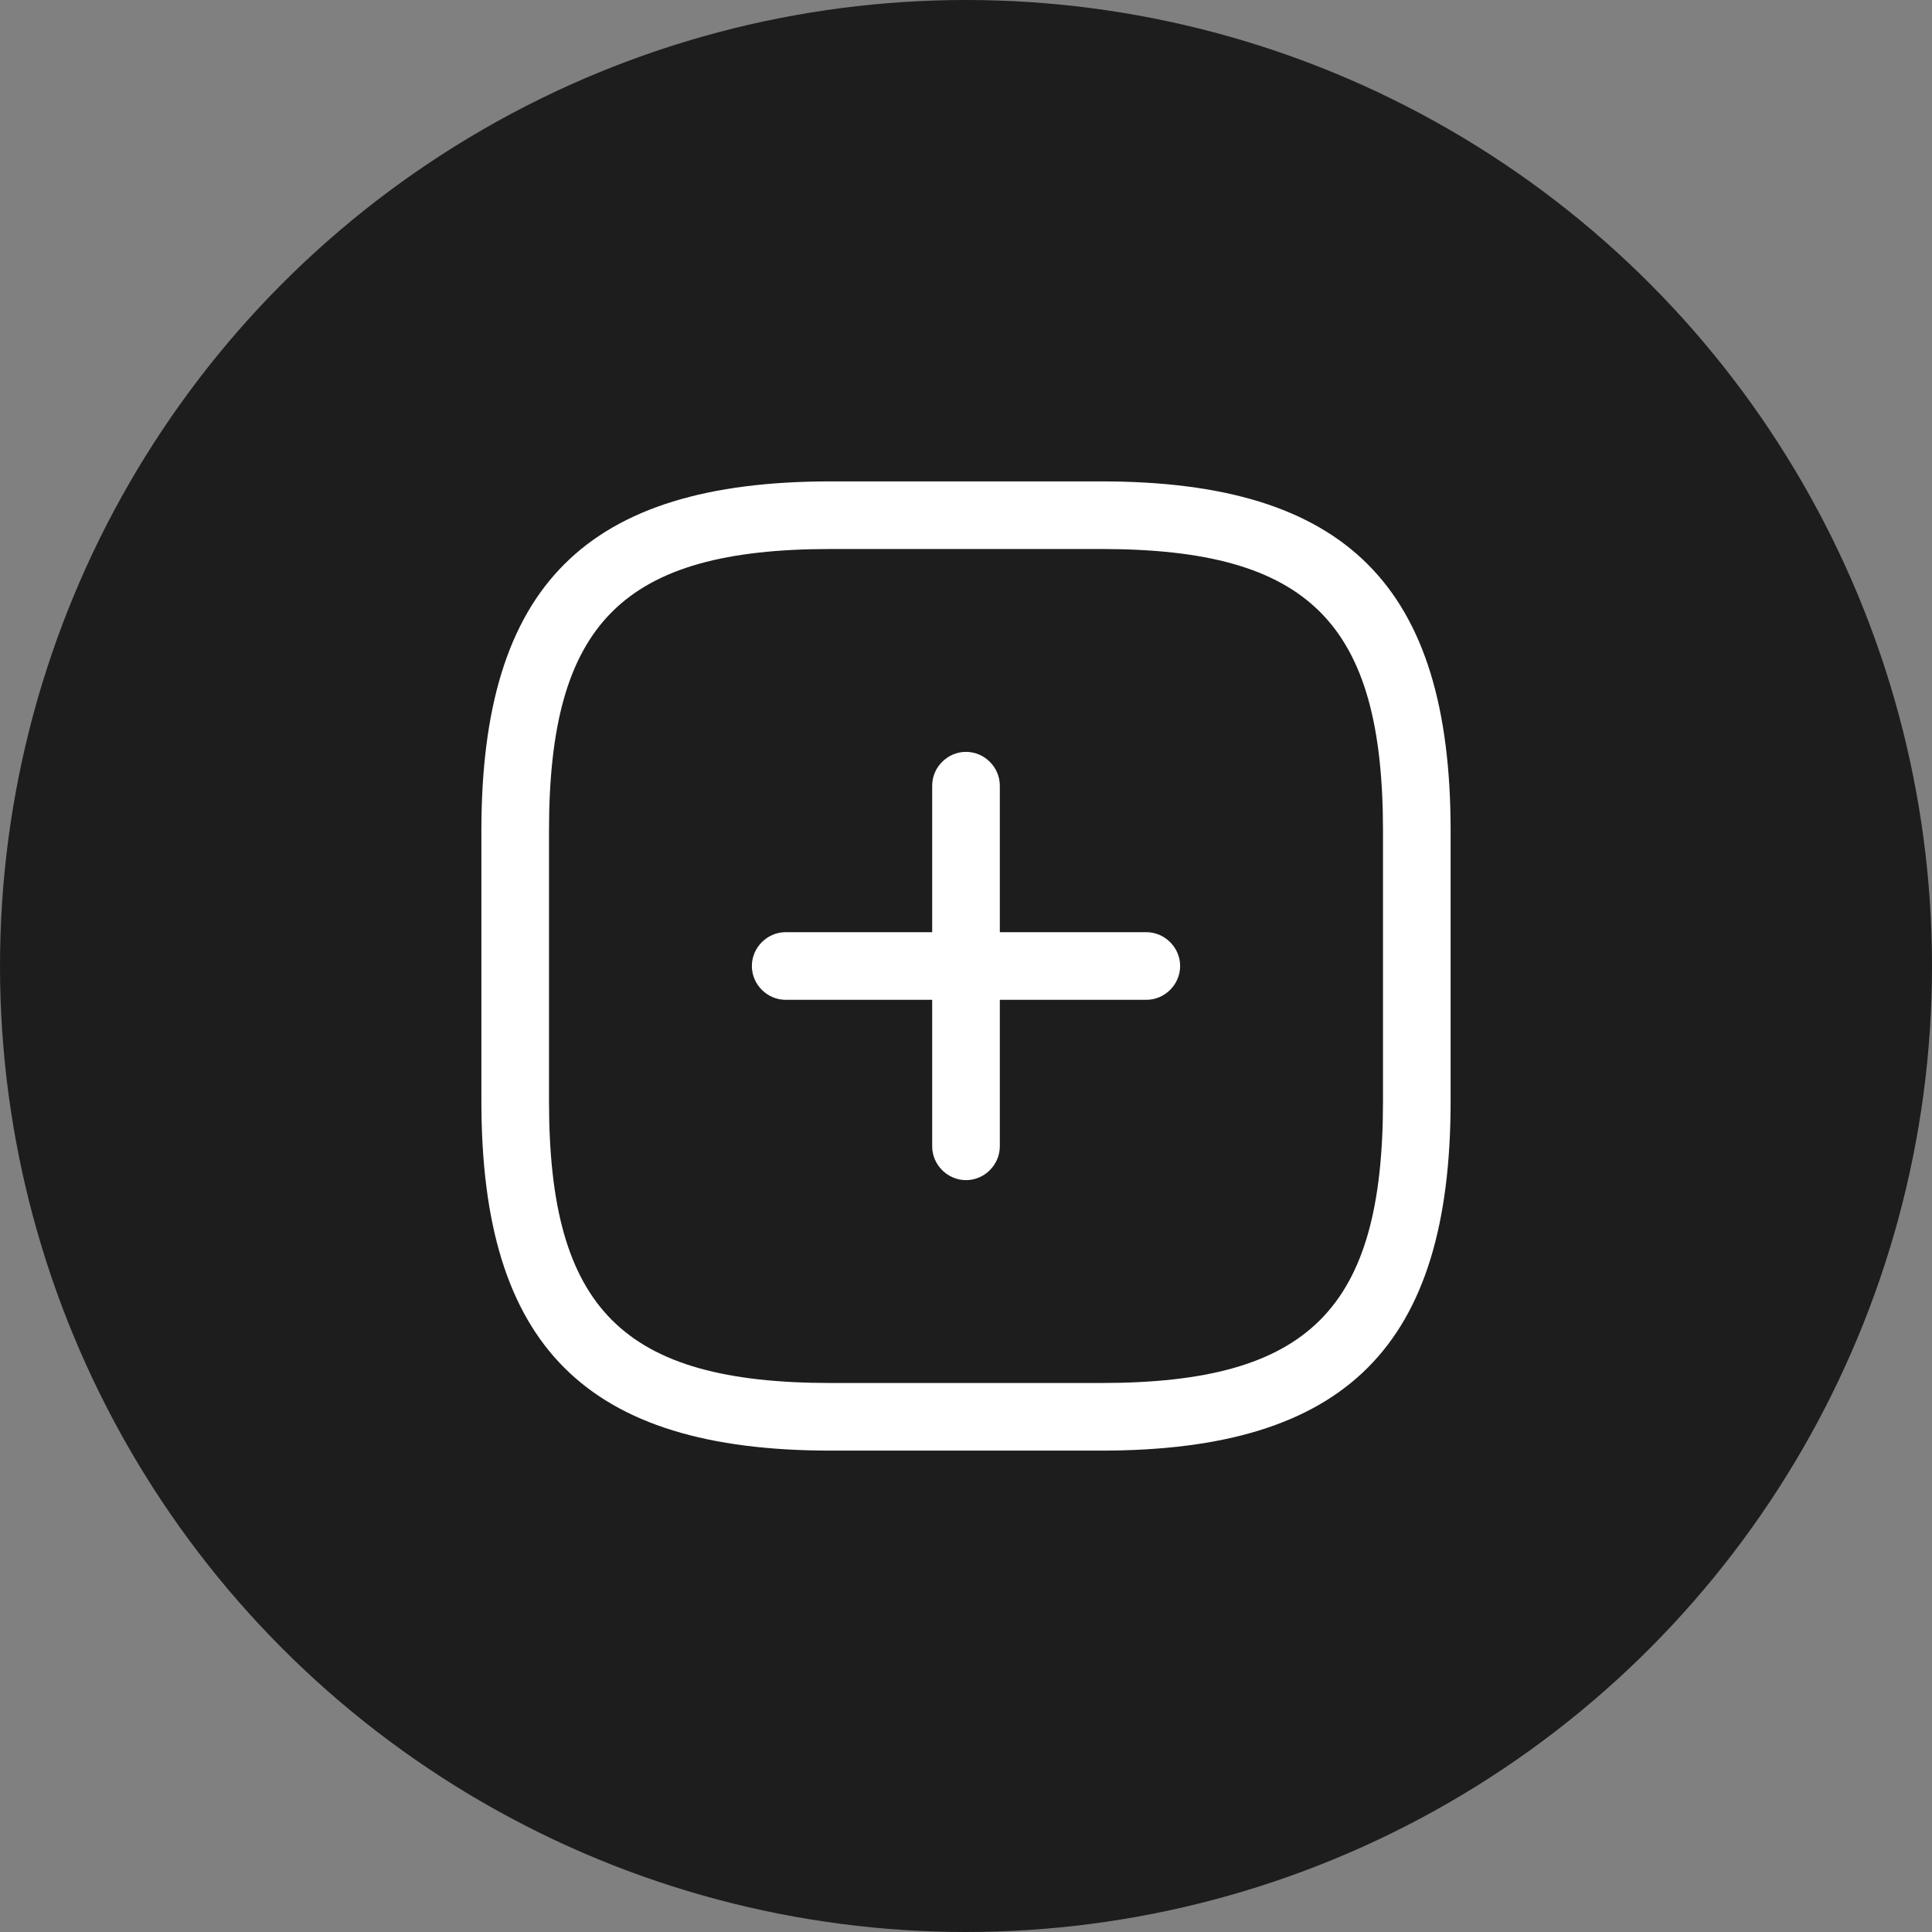 <svg width="79" height="79" viewBox="0 0 79 79" fill="none" xmlns="http://www.w3.org/2000/svg">
<rect x="0" y="0" width="79" height="79" fill="#808080" stroke="none"/>
<circle cx="39.5" cy="39.5" r="39.5" fill="#1E1D1D"/>
<path d="M46.873 40.883H32.127C31.371 40.883 30.744 40.256 30.744 39.5C30.744 38.744 31.371 38.117 32.127 38.117H46.873C47.629 38.117 48.256 38.744 48.256 39.5C48.256 40.256 47.629 40.883 46.873 40.883Z" fill="white"/>
<path d="M39.5 48.256C38.744 48.256 38.117 47.629 38.117 46.873V32.127C38.117 31.371 38.744 30.744 39.5 30.744C40.256 30.744 40.883 31.371 40.883 32.127V46.873C40.883 47.629 40.256 48.256 39.5 48.256Z" fill="white"/>
<path d="M45.03 59.316H33.97C23.961 59.316 19.684 55.039 19.684 45.03V33.97C19.684 23.961 23.961 19.684 33.97 19.684H45.03C55.039 19.684 59.316 23.961 59.316 33.97V45.03C59.316 55.039 55.039 59.316 45.03 59.316ZM33.97 22.449C25.472 22.449 22.449 25.472 22.449 33.97V45.03C22.449 53.528 25.472 56.551 33.97 56.551H45.03C53.528 56.551 56.551 53.528 56.551 45.03V33.97C56.551 25.472 53.528 22.449 45.03 22.449H33.97Z" fill="white"/>
</svg>
